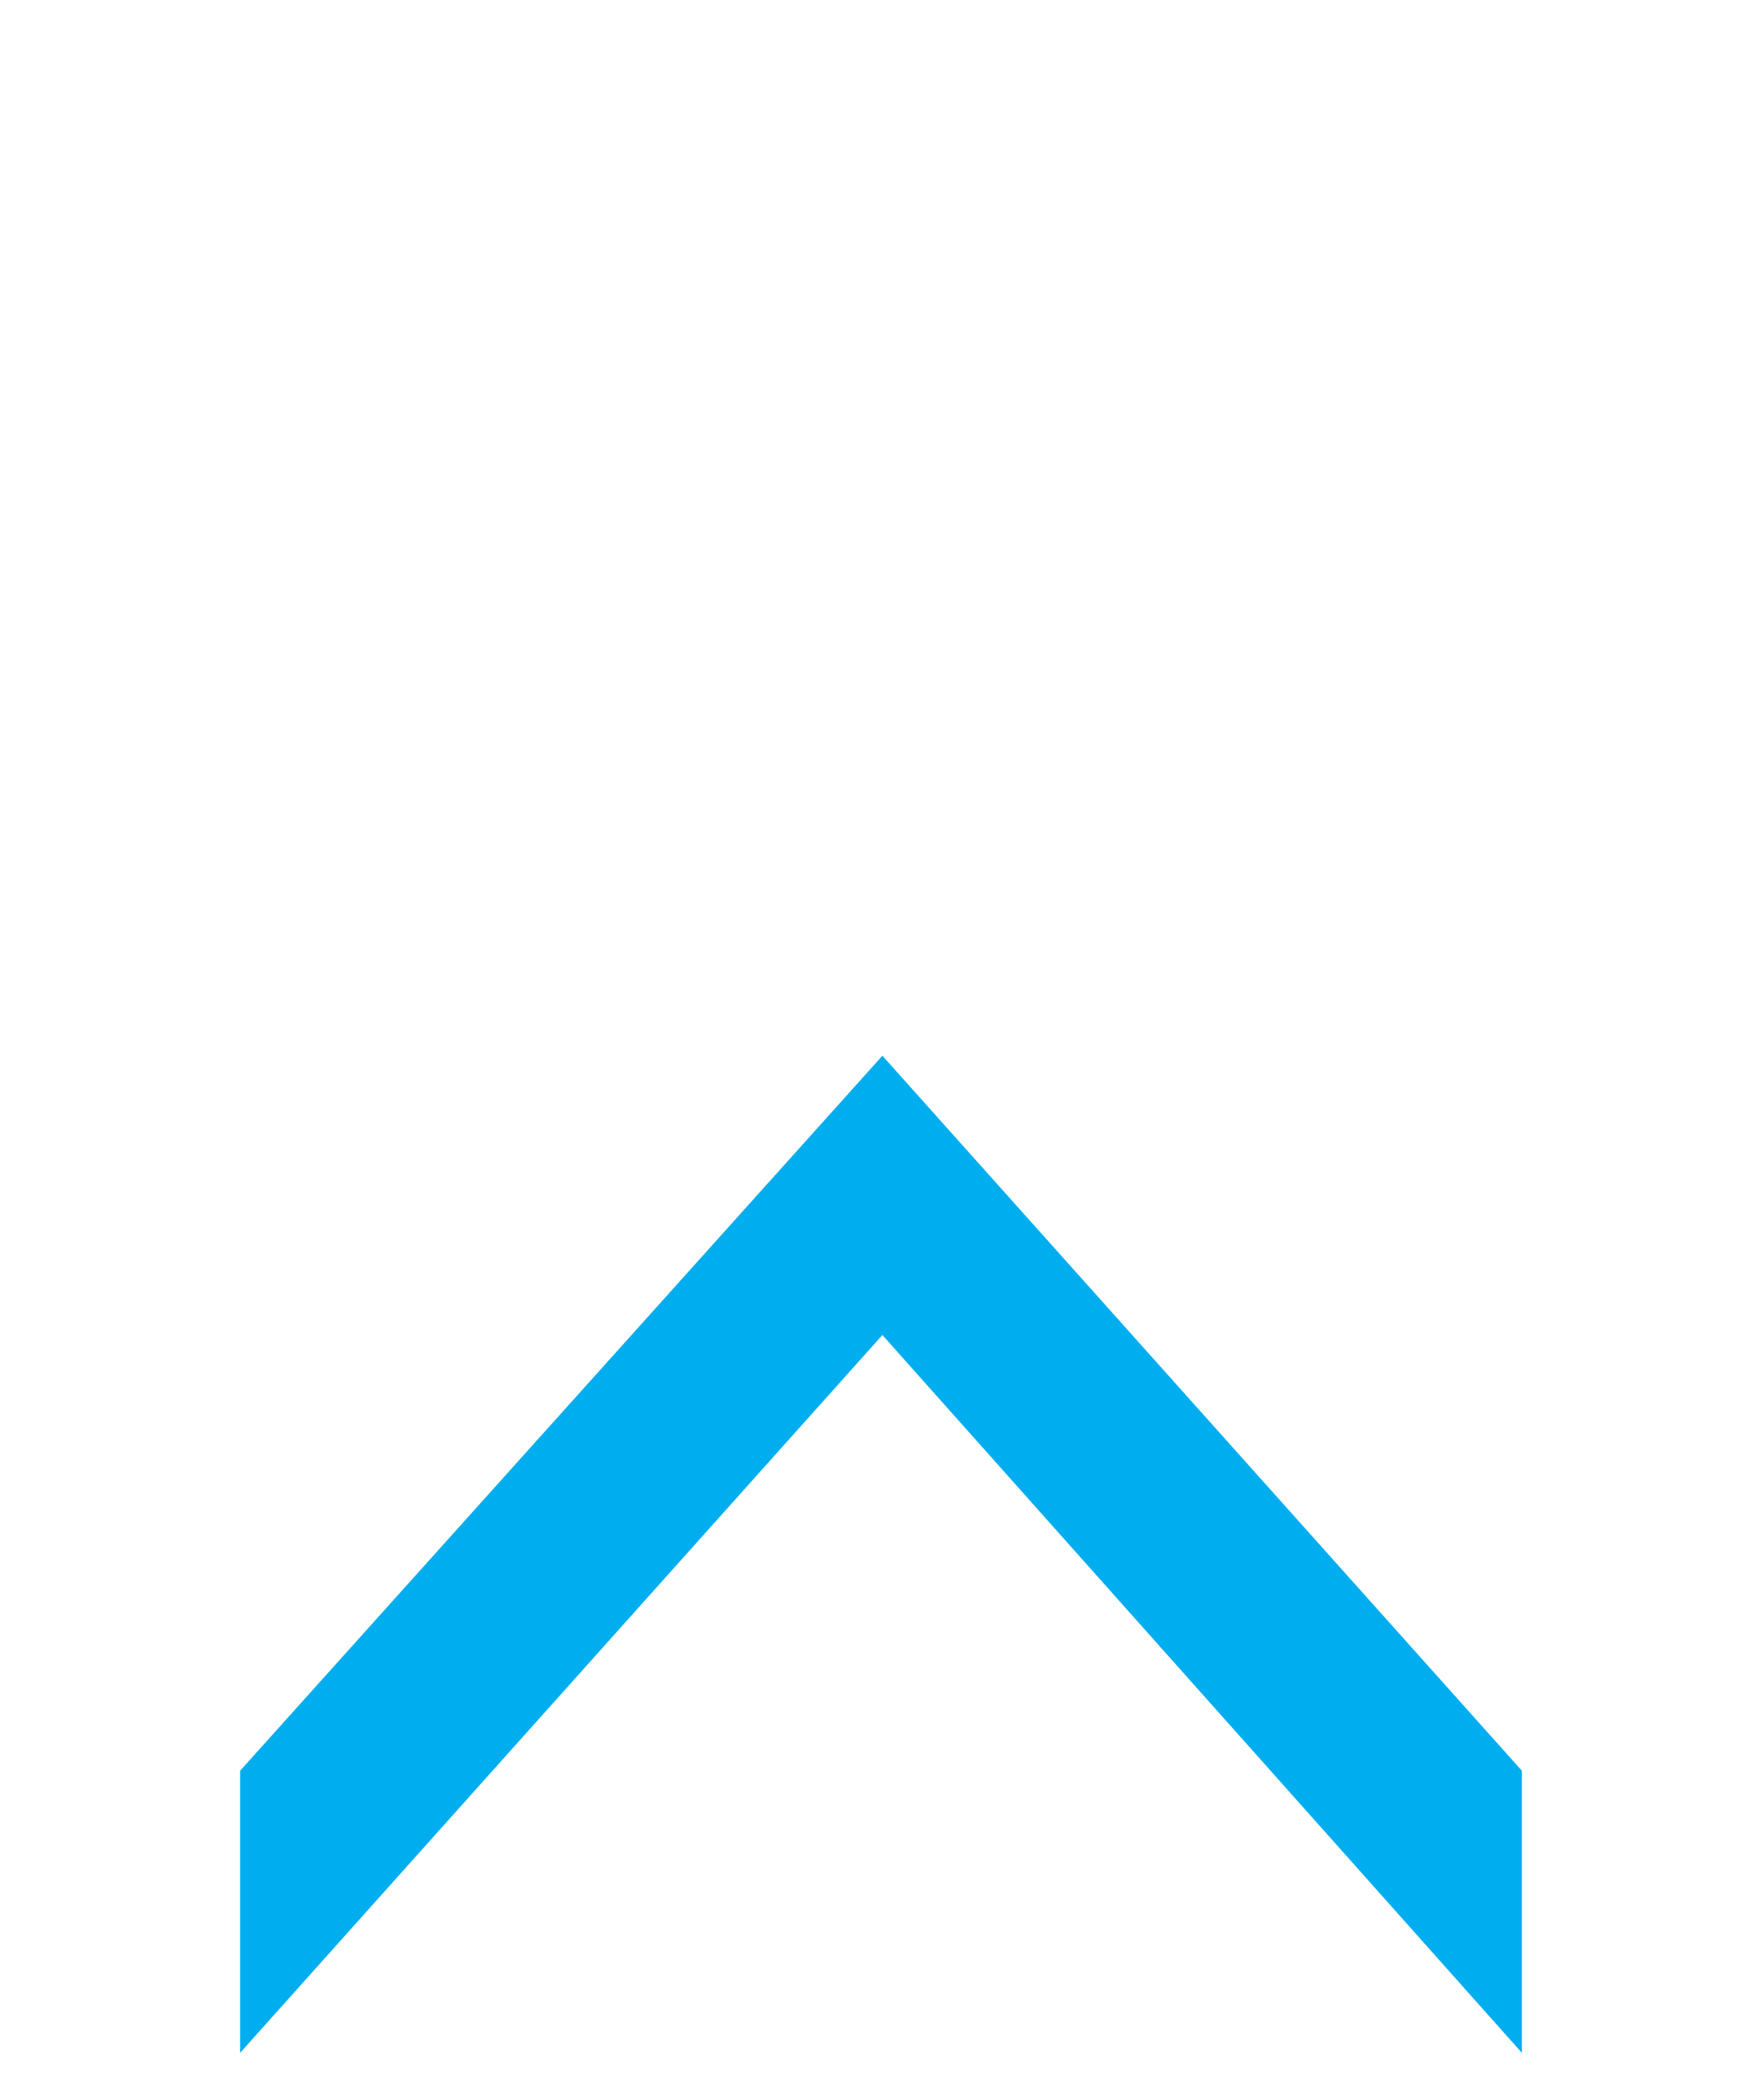 <svg xmlns="http://www.w3.org/2000/svg" xml:space="preserve" id="圖層_1" x="0" y="0" version="1.1" viewBox="0 0 63.1 75.2">
  <style>
    .st0{fill:none;stroke:#000;stroke-miterlimit:10}
  </style>
  <path fill="#00aeef" d="M8.6 73.5V63.4l23-25.6 22.9 25.6v10.1L31.6 47.8z"/>
</svg>
